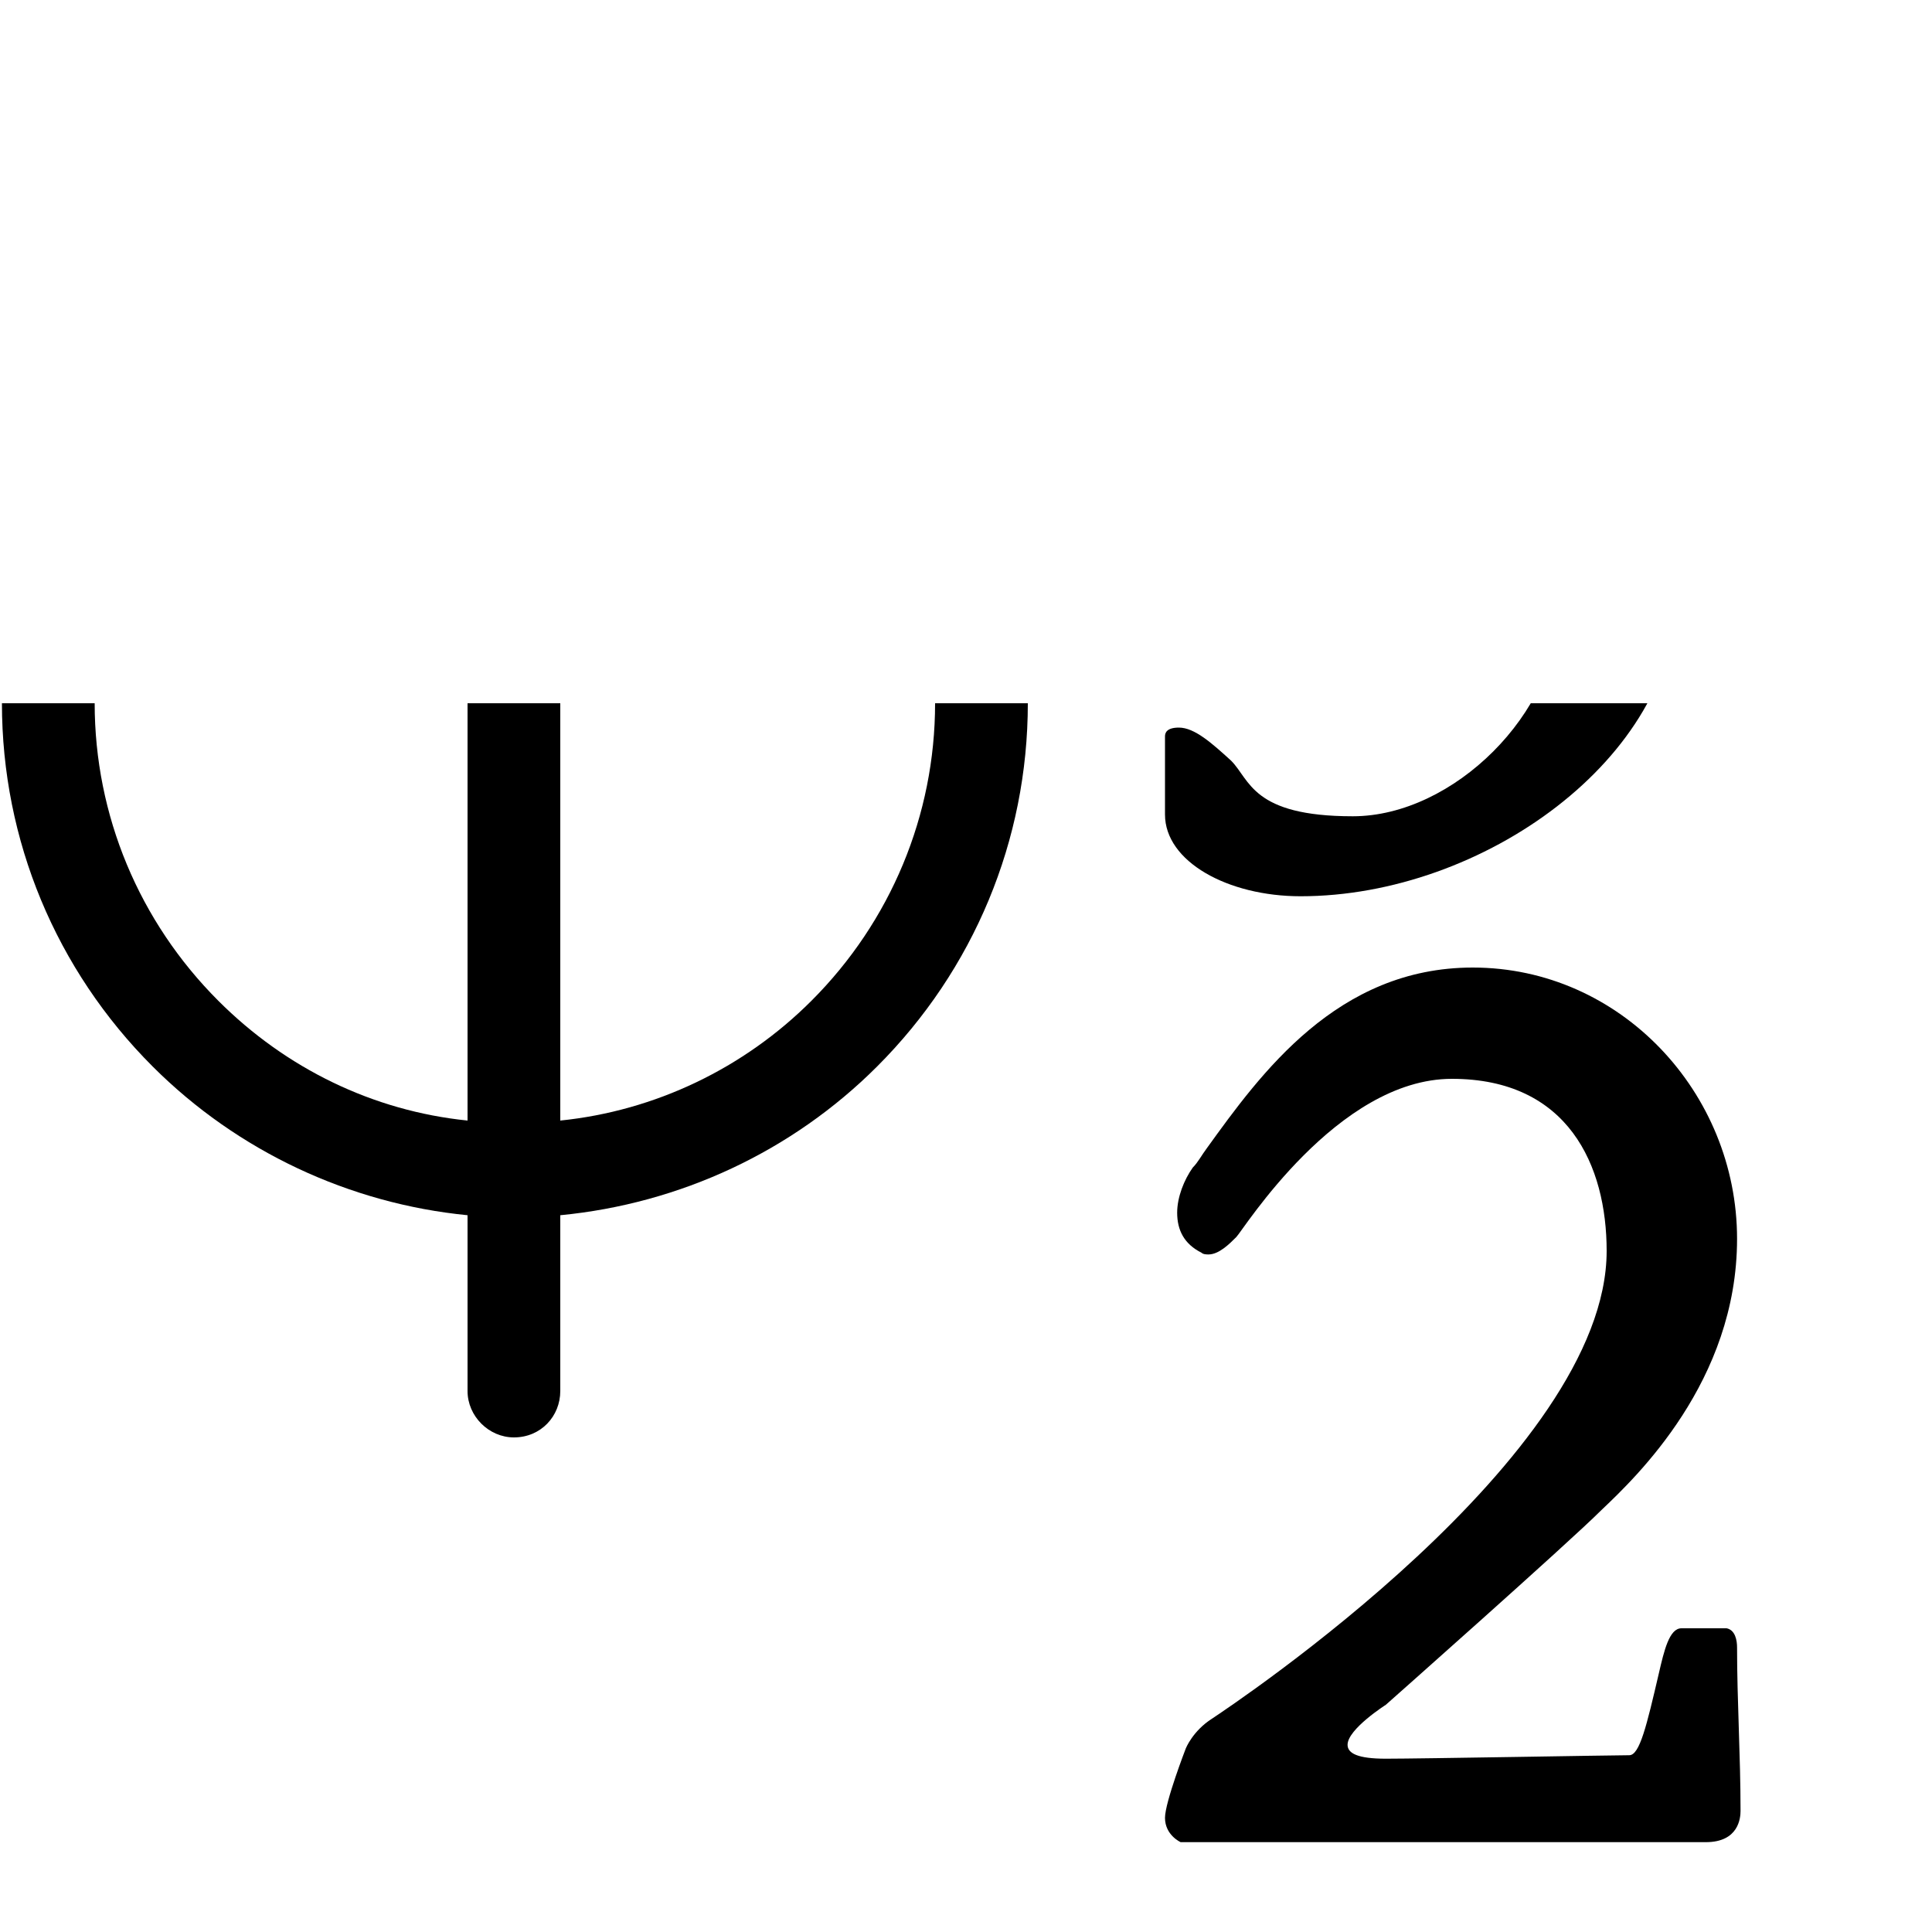 <?xml version="1.0" encoding="UTF-8" standalone="no"?>
<svg width="1000px" height="1000px" version="1.1" xmlns="http://www.w3.org/2000/svg" xmlns:xlink="http://www.w3.org/1999/xlink" overflow="visible">
<desc> Cut-circle 3/2 mensuration sign (SMUFL E912+E928+E927) </desc>
<defs>



	<symbol id="o-pipe-3-over-2" viewBox="0 0 1000 1000" overflow="inherit">
		<path transform="scale(1,-1), translte(-500, 0)" 
			d="M266 -380c-13 0 -24 11 -24 24v91c-61 6 -119 33 -163 77c-50 50 -78 117 -78 188c0 70 28 137 78 187c44 45 102 71 163 77v75c0 13 11 24 24 24c14 0 24 -11 24 -24v-75c62 -6 120 -32 164 -77c50 -50 78 -117 78 -187c0 -71 -28 -138 -78 -188 c-44 -44 -102 -71 -164 -77v-91c0 -13 -10 -24 -24 -24zM290 216v-432c49 5 95 27 130 62c41 41 64 96 64 154s-23 112 -64 153c-35 36 -81 57 -130 63zM242 216c-49 -6 -94 -27 -129 -63c-41 -41 -64 -95 -64 -153s23 -113 64 -154c35 -35 80 -57 129 -62v432z"
		/> 
		<path transform="scale(0.9,-0.9), translate(670, 139)" 
			d="M80 2v16s0 9 6 9c19 0 104 32 104 127c0 33 -24 48 -64 48s-76 -47 -84 -55c-1 -1 -6 -6 -9 -6s-21 26 -21 31c0 3 10 13 14 17c19 20 63 64 118 64c58 0 109 -39 109 -101c0 -61 -64 -100 -64 -100s-5 -2 -5 -4c0 -1 1 -3 5 -4c1 0 2 -1 3 -1c20 -6 102 -33 102 -120 c0 -93 -111 -173 -216 -173c-42 0 -78 20 -78 47v45c0 2 1 5 8 5c9 0 19 -9 30 -19c11 -11 12 -32 70 -32s118 60 118 118c0 57 -44 80 -116 80h-22s-8 0 -8 8z"
		/> 
		<path transform="scale(0.9,-0.9), translate(670, -405)" 
    			d="M297 -127h26c5 -1 6 -7 6 -11c0 -31 2 -62 2 -94c0 -4 -1 -18 -20 -18h-302s-9 4 -9 14c0 9 12 40 12 40s4 10 15 17c12 8 227 151 227 269c0 49 -22 99 -89 99c-66 0 -120 -87 -124 -91s-10 -10 -16 -10c-1 0 -3 0 -4 1c-10 5 -14 13 -14 23c0 9 4 19 9 26c3 3 5 7 8 11 c31 43 75 104 153 104c85 0 152 -72 152 -156c0 -82 -58 -137 -78 -156c-19 -19 -124 -112 -124 -112s-22 -14 -22 -23c0 -5 6 -8 22 -8c20 0 131 2 140 2c6 0 10 17 17 47c3 13 6 26 13 26z"
		/> 
	</symbol>



</defs>
<use xlink:href="#o-pipe-3-over-2" x="0" y="364" height="1000px" width="1000px" />
</svg>
